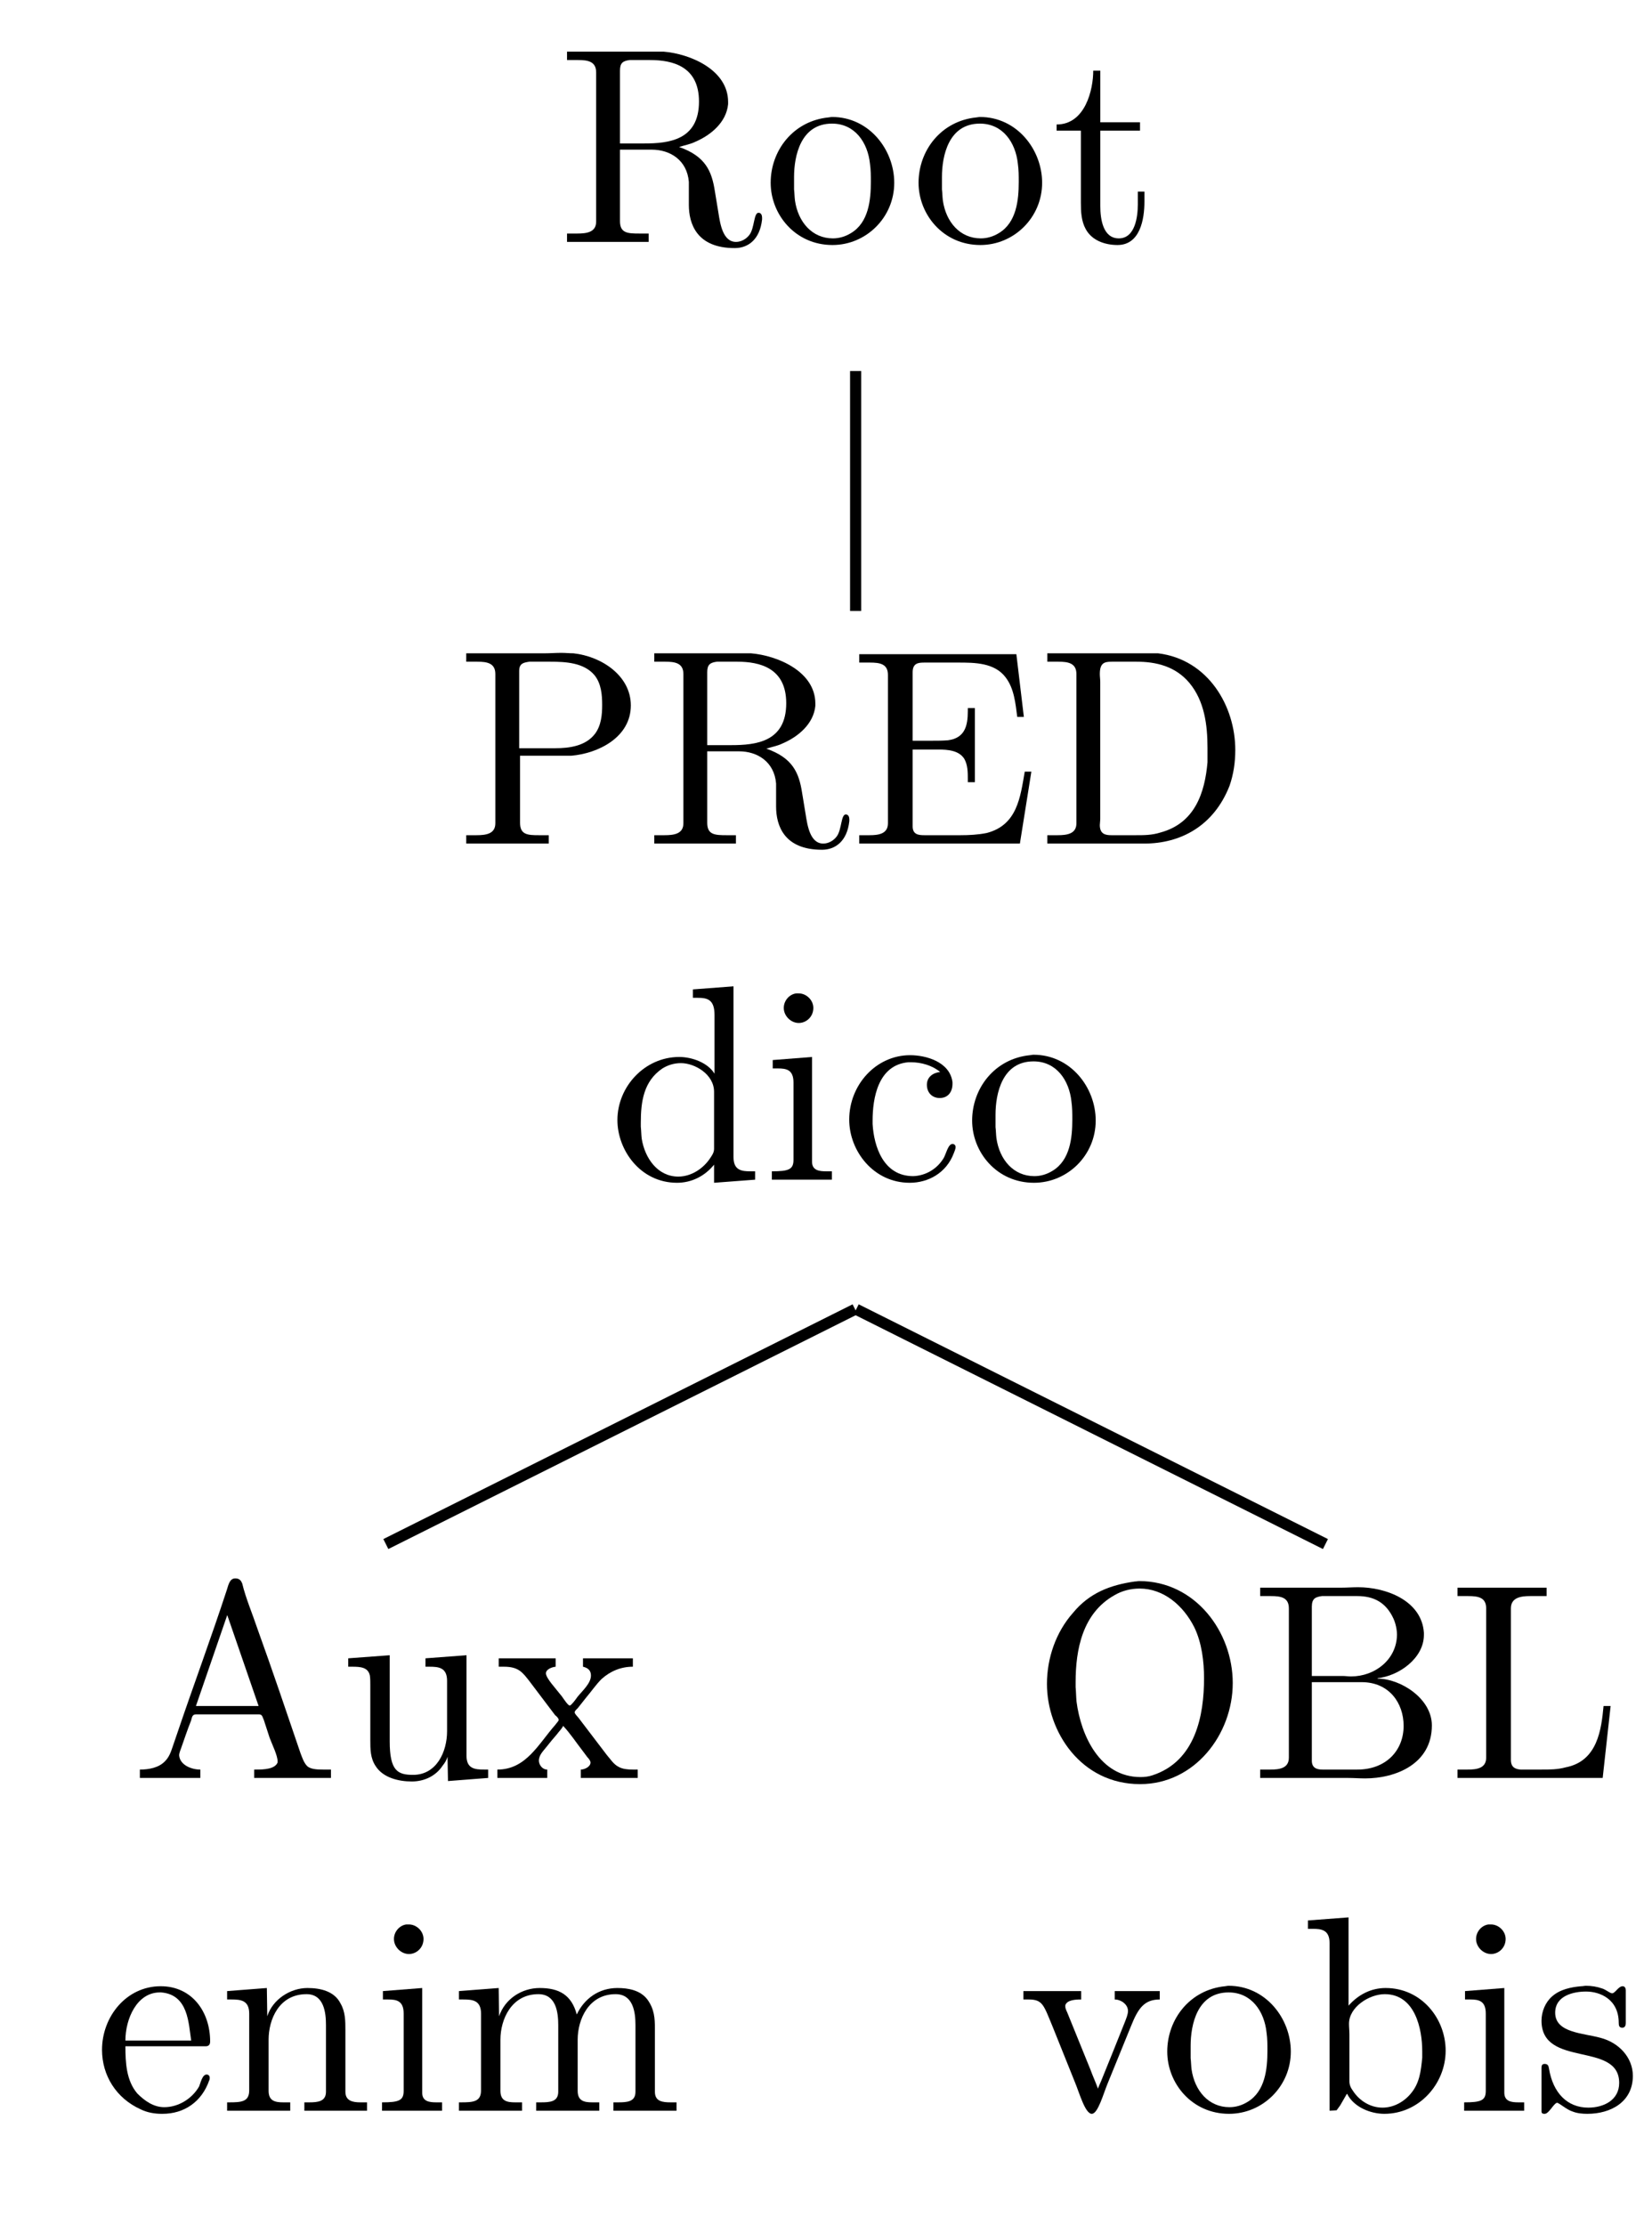 <?xml version="1.0" encoding="UTF-8"?>
<svg xmlns="http://www.w3.org/2000/svg" xmlns:xlink="http://www.w3.org/1999/xlink" width="58.49pt" height="78.74pt" viewBox="0 0 58.49 78.74" version="1.2">
<defs>
<g>
<symbol overflow="visible" id="glyph0-0">
<path style="stroke:none;" d=""/>
</symbol>
<symbol overflow="visible" id="glyph0-1">
<path style="stroke:none;" d="M 0.328 -6.75 L 0.328 -6.453 C 0.469 -6.453 0.594 -6.453 0.719 -6.453 C 1.062 -6.453 1.359 -6.406 1.359 -6.016 L 1.359 -0.734 C 1.359 -0.359 1.031 -0.312 0.688 -0.312 C 0.562 -0.312 0.438 -0.312 0.328 -0.312 L 0.328 -0.016 L 3.219 -0.016 L 3.219 -0.312 L 2.891 -0.312 C 2.469 -0.312 2.203 -0.328 2.203 -0.75 L 2.203 -3.281 L 3.328 -3.281 C 3.984 -3.281 4.578 -2.906 4.641 -2.141 L 4.641 -1.328 C 4.641 -0.656 4.922 0.203 6.266 0.203 C 6.734 0.203 7.156 -0.094 7.234 -0.812 L 7.234 -0.875 C 7.234 -0.953 7.203 -1.047 7.109 -1.047 C 6.938 -1.047 6.969 -0.531 6.797 -0.281 C 6.688 -0.125 6.5 -0.016 6.312 -0.016 C 5.844 -0.016 5.75 -0.656 5.688 -1.047 L 5.562 -1.812 C 5.453 -2.516 5.234 -3.047 4.297 -3.375 C 4.484 -3.438 4.688 -3.469 4.875 -3.562 C 5.422 -3.797 5.969 -4.25 6.031 -4.891 L 6.031 -4.969 C 6.031 -6.109 4.688 -6.672 3.75 -6.75 C 3.578 -6.75 3.422 -6.75 3.266 -6.75 Z M 2.203 -3.5 L 2.203 -6.078 C 2.203 -6.344 2.297 -6.422 2.547 -6.453 L 3.266 -6.453 C 4.062 -6.453 5 -6.234 5 -4.984 C 5 -3.609 3.922 -3.5 3.047 -3.5 Z M 2.203 -3.5 "/>
</symbol>
<symbol overflow="visible" id="glyph0-2">
<path style="stroke:none;" d="M 2.328 -4.422 C 1.078 -4.297 0.281 -3.25 0.281 -2.109 C 0.281 -0.984 1.156 0.094 2.469 0.094 C 3.656 0.094 4.656 -0.875 4.656 -2.109 C 4.656 -3.281 3.766 -4.438 2.453 -4.438 C 2.406 -4.438 2.359 -4.422 2.328 -4.422 Z M 1.109 -1.875 L 1.109 -2.312 C 1.109 -3.062 1.344 -4.203 2.453 -4.203 C 3.266 -4.203 3.719 -3.531 3.797 -2.781 C 3.828 -2.562 3.828 -2.359 3.828 -2.141 C 3.828 -1.5 3.75 -0.703 3.125 -0.328 C 2.922 -0.203 2.703 -0.141 2.484 -0.141 C 1.75 -0.141 1.25 -0.719 1.141 -1.484 C 1.125 -1.609 1.125 -1.75 1.109 -1.875 Z M 1.109 -1.875 "/>
</symbol>
<symbol overflow="visible" id="glyph0-3">
<path style="stroke:none;" d="M 1.469 -6.078 C 1.469 -5.406 1.188 -4.172 0.172 -4.172 L 0.172 -3.953 L 1.031 -3.953 L 1.031 -1.406 C 1.031 -1.078 1.047 -0.75 1.203 -0.469 C 1.422 -0.062 1.891 0.094 2.328 0.094 C 3.125 0.094 3.281 -0.812 3.281 -1.438 L 3.281 -1.797 L 3.047 -1.797 C 3.047 -1.656 3.047 -1.5 3.047 -1.344 C 3.047 -0.906 2.953 -0.141 2.375 -0.141 C 1.812 -0.141 1.719 -0.828 1.719 -1.281 L 1.719 -3.953 L 3.125 -3.953 L 3.125 -4.25 L 1.719 -4.25 L 1.719 -6.078 Z M 1.469 -6.078 "/>
</symbol>
<symbol overflow="visible" id="glyph0-4">
<path style="stroke:none;" d="M 0.328 -6.75 L 0.328 -6.453 C 0.469 -6.453 0.594 -6.453 0.719 -6.453 C 1.062 -6.453 1.359 -6.406 1.359 -6.016 L 1.359 -0.734 C 1.359 -0.359 1.031 -0.312 0.688 -0.312 C 0.562 -0.312 0.438 -0.312 0.328 -0.312 L 0.328 -0.016 L 3.25 -0.016 L 3.25 -0.312 L 2.906 -0.312 C 2.5 -0.312 2.234 -0.328 2.234 -0.75 L 2.234 -3.125 L 4.047 -3.125 C 4.984 -3.203 6.156 -3.766 6.156 -4.906 C 6.156 -5.953 5.125 -6.641 4.125 -6.75 C 3.984 -6.75 3.844 -6.766 3.688 -6.766 C 3.5 -6.766 3.297 -6.75 3.109 -6.75 Z M 2.203 -3.391 L 2.203 -6.125 C 2.203 -6.406 2.375 -6.422 2.562 -6.453 L 3.297 -6.453 C 3.844 -6.453 4.5 -6.422 4.875 -5.969 C 5.109 -5.672 5.141 -5.281 5.141 -4.922 C 5.141 -4.578 5.109 -4.203 4.891 -3.906 C 4.562 -3.469 3.984 -3.391 3.484 -3.391 Z M 2.203 -3.391 "/>
</symbol>
<symbol overflow="visible" id="glyph0-5">
<path style="stroke:none;" d="M 0.328 -6.719 L 0.328 -6.422 C 0.453 -6.422 0.578 -6.422 0.703 -6.422 C 1.062 -6.422 1.344 -6.375 1.344 -5.984 L 1.344 -0.734 C 1.344 -0.359 1.016 -0.312 0.688 -0.312 C 0.547 -0.312 0.438 -0.312 0.328 -0.312 L 0.328 -0.016 L 6.016 -0.016 L 6.422 -2.562 L 6.188 -2.562 C 6.031 -1.656 5.922 -0.672 4.844 -0.391 C 4.531 -0.328 4.219 -0.312 3.906 -0.312 L 2.641 -0.312 C 2.438 -0.312 2.219 -0.328 2.219 -0.625 L 2.219 -3.344 L 3.125 -3.344 C 3.469 -3.344 3.859 -3.312 4.047 -3.016 C 4.172 -2.797 4.172 -2.531 4.172 -2.297 L 4.172 -2.188 L 4.422 -2.188 L 4.422 -4.812 L 4.172 -4.812 L 4.172 -4.703 C 4.172 -4.172 4.062 -3.75 3.469 -3.672 C 3.281 -3.656 3.094 -3.656 2.906 -3.656 L 2.219 -3.656 L 2.219 -6.078 C 2.219 -6.406 2.422 -6.422 2.641 -6.422 L 3.828 -6.422 C 4.406 -6.422 5.125 -6.422 5.516 -5.891 C 5.812 -5.5 5.859 -4.984 5.922 -4.5 L 6.156 -4.5 L 5.891 -6.719 Z M 0.328 -6.719 "/>
</symbol>
<symbol overflow="visible" id="glyph0-6">
<path style="stroke:none;" d="M 0.328 -6.75 L 0.328 -6.453 C 0.469 -6.453 0.594 -6.453 0.719 -6.453 C 1.062 -6.453 1.359 -6.406 1.359 -6.016 L 1.359 -0.734 C 1.359 -0.359 1.031 -0.312 0.688 -0.312 C 0.562 -0.312 0.438 -0.312 0.328 -0.312 L 0.328 -0.016 L 3.766 -0.016 C 5.031 -0.016 6.219 -0.625 6.781 -2.062 C 6.922 -2.469 6.984 -2.891 6.984 -3.328 C 6.984 -4.875 6.031 -6.531 4.25 -6.75 C 4.094 -6.75 3.938 -6.75 3.766 -6.75 Z M 6 -3.078 L 6 -2.891 C 5.906 -1.828 5.562 -0.734 4.328 -0.406 C 4.031 -0.312 3.75 -0.312 3.453 -0.312 L 2.594 -0.312 C 2.375 -0.312 2.188 -0.359 2.188 -0.672 C 2.188 -0.734 2.203 -0.812 2.203 -0.875 L 2.203 -5.734 C 2.203 -5.828 2.188 -5.922 2.188 -6.016 C 2.188 -6.406 2.344 -6.453 2.609 -6.453 C 2.703 -6.453 2.781 -6.453 2.828 -6.453 L 3.484 -6.453 C 4.172 -6.453 4.859 -6.297 5.359 -5.703 C 5.891 -5.062 6 -4.219 6 -3.406 L 6 -3.312 C 6 -3.234 6 -3.156 6 -3.078 Z M 6 -3.078 "/>
</symbol>
<symbol overflow="visible" id="glyph0-7">
<path style="stroke:none;" d="M 3 -6.75 L 3 -6.453 L 3.156 -6.453 C 3.5 -6.453 3.766 -6.406 3.766 -5.844 L 3.766 -3.766 C 3.531 -4.156 2.969 -4.359 2.516 -4.359 C 1.297 -4.359 0.328 -3.312 0.328 -2.125 C 0.328 -1.062 1.141 0.094 2.438 0.094 C 2.953 0.094 3.422 -0.141 3.75 -0.547 L 3.75 0.094 L 5.203 -0.016 L 5.203 -0.312 L 5.031 -0.312 C 4.734 -0.312 4.438 -0.344 4.438 -0.812 L 4.438 -6.859 Z M 1.156 -1.891 L 1.156 -2.031 C 1.156 -2.766 1.25 -3.5 1.922 -3.953 C 2.125 -4.078 2.344 -4.141 2.578 -4.141 C 3.062 -4.141 3.75 -3.75 3.75 -3.125 C 3.75 -3 3.75 -2.875 3.75 -2.75 L 3.75 -1.109 C 3.75 -0.984 3.688 -0.891 3.625 -0.797 C 3.375 -0.406 2.938 -0.125 2.484 -0.125 C 1.75 -0.125 1.297 -0.781 1.188 -1.469 C 1.172 -1.594 1.172 -1.75 1.156 -1.891 Z M 1.156 -1.891 "/>
</symbol>
<symbol overflow="visible" id="glyph0-8">
<path style="stroke:none;" d="M 0.359 -4.25 L 0.359 -3.953 L 0.547 -3.953 C 0.844 -3.953 1.094 -3.906 1.094 -3.453 L 1.094 -0.719 C 1.094 -0.375 0.922 -0.312 0.328 -0.312 L 0.328 -0.016 L 2.453 -0.016 L 2.453 -0.312 L 2.25 -0.312 C 2 -0.312 1.75 -0.344 1.75 -0.656 L 1.75 -4.359 Z M 1.188 -6.609 C 0.953 -6.578 0.75 -6.359 0.75 -6.094 C 0.75 -5.812 1 -5.562 1.281 -5.562 C 1.547 -5.562 1.797 -5.781 1.797 -6.094 C 1.797 -6.375 1.547 -6.609 1.281 -6.609 C 1.25 -6.609 1.219 -6.609 1.188 -6.609 Z M 1.188 -6.609 "/>
</symbol>
<symbol overflow="visible" id="glyph0-9">
<path style="stroke:none;" d="M 3.547 -3.828 C 3.281 -3.797 3.078 -3.641 3.078 -3.375 C 3.078 -3.094 3.266 -2.906 3.531 -2.906 C 3.828 -2.906 3.984 -3.125 3.984 -3.406 L 3.984 -3.469 C 3.891 -4.188 3.047 -4.422 2.484 -4.422 C 1.281 -4.422 0.328 -3.375 0.328 -2.141 C 0.328 -1.031 1.188 0.094 2.469 0.094 C 3.125 0.094 3.766 -0.25 4.031 -0.953 C 4.047 -1 4.094 -1.094 4.094 -1.172 C 4.094 -1.234 4.047 -1.281 3.984 -1.281 C 3.828 -1.281 3.75 -0.906 3.672 -0.781 C 3.438 -0.391 3.031 -0.156 2.594 -0.141 C 1.531 -0.141 1.203 -1.203 1.156 -1.984 L 1.156 -2.109 C 1.156 -2.891 1.344 -4.078 2.422 -4.172 L 2.516 -4.172 C 2.875 -4.172 3.266 -4.062 3.547 -3.828 Z M 3.547 -3.828 "/>
</symbol>
<symbol overflow="visible" id="glyph0-10">
<path style="stroke:none;" d="M 0.312 -0.312 L 0.312 -0.016 L 2.453 -0.016 L 2.453 -0.312 C 2.141 -0.312 1.734 -0.469 1.703 -0.812 C 1.703 -0.906 1.75 -1 1.781 -1.094 C 1.891 -1.406 2 -1.734 2.125 -2.047 C 2.156 -2.141 2.156 -2.266 2.297 -2.266 L 4.531 -2.266 C 4.656 -2.266 4.656 -2.156 4.703 -2.062 L 4.906 -1.438 C 5 -1.188 5.188 -0.812 5.188 -0.609 L 5.188 -0.562 C 5.094 -0.328 4.703 -0.312 4.422 -0.312 L 4.359 -0.312 L 4.359 -0.016 L 7.078 -0.016 L 7.078 -0.312 L 6.797 -0.312 C 6.562 -0.312 6.328 -0.328 6.219 -0.453 C 6.109 -0.578 6.062 -0.734 6 -0.891 C 5.5 -2.359 5 -3.844 4.469 -5.312 C 4.297 -5.828 4.062 -6.375 3.938 -6.891 C 3.891 -7.016 3.828 -7.078 3.688 -7.078 C 3.5 -7.078 3.453 -6.875 3.391 -6.672 C 2.844 -5 2.234 -3.359 1.672 -1.703 L 1.469 -1.109 C 1.406 -0.922 1.344 -0.75 1.203 -0.609 C 0.984 -0.375 0.625 -0.312 0.312 -0.312 Z M 2.297 -2.562 L 3.406 -5.781 L 4.516 -2.562 Z M 2.297 -2.562 "/>
</symbol>
<symbol overflow="visible" id="glyph0-11">
<path style="stroke:none;" d="M 0.312 -4.25 L 0.312 -3.953 L 0.453 -3.953 C 0.734 -3.953 1.016 -3.938 1.078 -3.641 C 1.094 -3.531 1.094 -3.422 1.094 -3.312 L 1.094 -1.359 C 1.094 -1.031 1.094 -0.719 1.281 -0.438 C 1.547 -0.016 2.109 0.109 2.562 0.109 C 3.016 0.109 3.422 -0.094 3.656 -0.453 C 3.734 -0.547 3.797 -0.656 3.828 -0.766 L 3.844 0.094 L 5.266 -0.016 L 5.266 -0.312 L 5.125 -0.312 C 4.797 -0.312 4.5 -0.344 4.5 -0.797 L 4.5 -4.359 L 3.047 -4.25 L 3.047 -3.953 L 3.188 -3.953 C 3.516 -3.953 3.812 -3.922 3.812 -3.453 L 3.812 -1.672 C 3.812 -0.938 3.438 -0.125 2.609 -0.125 C 2.062 -0.125 1.781 -0.266 1.781 -1.312 L 1.781 -4.359 Z M 0.312 -4.25 "/>
</symbol>
<symbol overflow="visible" id="glyph0-12">
<path style="stroke:none;" d="M 0.172 -4.25 L 0.172 -3.953 L 0.359 -3.953 C 0.875 -3.953 1.016 -3.75 1.25 -3.453 L 2.172 -2.234 C 2.219 -2.203 2.297 -2.125 2.297 -2.062 C 2.281 -2.016 2.203 -1.938 2.172 -1.891 C 1.578 -1.219 1.141 -0.312 0.125 -0.312 L 0.125 -0.016 L 1.891 -0.016 L 1.891 -0.312 C 1.703 -0.312 1.594 -0.5 1.594 -0.625 C 1.594 -0.828 1.75 -0.969 1.859 -1.109 C 1.984 -1.266 2.109 -1.422 2.234 -1.562 C 2.312 -1.672 2.406 -1.75 2.453 -1.859 C 2.703 -1.594 2.906 -1.281 3.125 -1 L 3.312 -0.75 C 3.359 -0.703 3.422 -0.625 3.422 -0.562 C 3.422 -0.406 3.203 -0.312 3.078 -0.312 L 3.078 -0.016 L 5.094 -0.016 L 5.094 -0.312 L 4.922 -0.312 C 4.75 -0.312 4.562 -0.328 4.422 -0.406 C 4.234 -0.5 4.125 -0.688 4 -0.828 C 3.672 -1.266 3.328 -1.703 3 -2.141 L 2.906 -2.25 C 2.891 -2.266 2.875 -2.297 2.859 -2.328 C 2.859 -2.391 2.938 -2.453 2.969 -2.484 L 3.266 -2.859 C 3.453 -3.078 3.609 -3.312 3.812 -3.516 C 4.125 -3.797 4.5 -3.953 4.922 -3.953 L 4.922 -4.25 L 3.156 -4.25 L 3.156 -3.953 C 3.359 -3.906 3.438 -3.797 3.438 -3.641 C 3.438 -3.359 3.125 -3.094 2.953 -2.875 C 2.891 -2.781 2.734 -2.578 2.688 -2.578 C 2.625 -2.578 2.484 -2.797 2.406 -2.906 C 2.188 -3.188 1.844 -3.547 1.844 -3.719 C 1.844 -3.859 2.047 -3.938 2.188 -3.953 L 2.188 -4.25 Z M 0.172 -4.25 "/>
</symbol>
<symbol overflow="visible" id="glyph0-13">
<path style="stroke:none;" d="M 1.109 -2.297 L 3.953 -2.297 C 4.062 -2.297 4.109 -2.359 4.109 -2.469 C 4.109 -3.516 3.469 -4.422 2.359 -4.422 C 1.141 -4.422 0.281 -3.344 0.281 -2.172 C 0.281 -1.266 0.781 -0.453 1.656 -0.062 C 1.875 0.047 2.141 0.094 2.391 0.094 L 2.422 0.094 C 3.188 0.094 3.812 -0.328 4.078 -1.094 C 4.094 -1.109 4.094 -1.156 4.094 -1.188 C 4.094 -1.25 4.047 -1.297 3.984 -1.297 C 3.828 -1.297 3.766 -0.984 3.719 -0.875 C 3.469 -0.438 2.984 -0.141 2.484 -0.141 C 2.109 -0.141 1.797 -0.359 1.531 -0.625 C 1.141 -1.078 1.109 -1.719 1.109 -2.297 Z M 1.109 -2.5 C 1.109 -3.266 1.516 -4.203 2.328 -4.203 L 2.375 -4.203 C 3.344 -4.125 3.344 -3.094 3.438 -2.5 Z M 1.109 -2.5 "/>
</symbol>
<symbol overflow="visible" id="glyph0-14">
<path style="stroke:none;" d="M 0.312 -4.25 L 0.312 -3.953 L 0.469 -3.953 C 0.797 -3.953 1.094 -3.922 1.094 -3.453 L 1.094 -0.734 C 1.094 -0.328 0.812 -0.312 0.375 -0.312 L 0.312 -0.312 L 0.312 -0.016 L 2.547 -0.016 L 2.547 -0.312 L 2.297 -0.312 C 2.016 -0.312 1.781 -0.359 1.781 -0.719 L 1.781 -2.531 C 1.781 -3.234 2.141 -4.141 3.125 -4.141 C 3.75 -4.141 3.812 -3.469 3.812 -3.047 L 3.812 -0.688 C 3.812 -0.344 3.531 -0.312 3.219 -0.312 L 3.047 -0.312 L 3.047 -0.016 L 5.266 -0.016 L 5.266 -0.312 L 5.031 -0.312 C 4.766 -0.312 4.5 -0.359 4.5 -0.688 L 4.5 -2.859 C 4.5 -3.188 4.5 -3.516 4.328 -3.812 C 4.109 -4.25 3.609 -4.359 3.156 -4.359 C 2.547 -4.359 1.922 -3.953 1.734 -3.359 L 1.719 -4.359 Z M 0.312 -4.25 "/>
</symbol>
<symbol overflow="visible" id="glyph0-15">
<path style="stroke:none;" d="M 0.312 -4.25 L 0.312 -3.953 L 0.469 -3.953 C 0.797 -3.953 1.094 -3.922 1.094 -3.453 L 1.094 -0.734 C 1.094 -0.328 0.812 -0.312 0.375 -0.312 L 0.312 -0.312 L 0.312 -0.016 L 2.547 -0.016 L 2.547 -0.312 L 2.297 -0.312 C 2.016 -0.312 1.781 -0.359 1.781 -0.719 L 1.781 -2.531 C 1.781 -3.25 2.172 -4.141 3.125 -4.141 C 3.75 -4.141 3.828 -3.5 3.828 -3.047 L 3.828 -0.688 C 3.828 -0.328 3.531 -0.312 3.203 -0.312 L 3.047 -0.312 L 3.047 -0.016 L 5.281 -0.016 L 5.281 -0.312 L 5.031 -0.312 C 4.75 -0.312 4.516 -0.359 4.516 -0.719 L 4.516 -2.531 C 4.516 -3.25 4.906 -4.141 5.859 -4.141 C 6.484 -4.141 6.562 -3.5 6.562 -3.047 L 6.562 -0.688 C 6.562 -0.328 6.266 -0.312 5.938 -0.312 L 5.781 -0.312 L 5.781 -0.016 L 8.016 -0.016 L 8.016 -0.312 L 7.812 -0.312 C 7.516 -0.312 7.25 -0.344 7.25 -0.688 L 7.25 -2.922 C 7.25 -3.281 7.234 -3.609 6.984 -3.953 C 6.734 -4.281 6.312 -4.359 5.922 -4.359 C 5.266 -4.359 4.75 -3.984 4.484 -3.422 C 4.297 -4.125 3.844 -4.359 3.172 -4.359 C 2.531 -4.359 1.938 -3.969 1.734 -3.359 L 1.719 -4.359 Z M 0.312 -4.25 "/>
</symbol>
<symbol overflow="visible" id="glyph0-16">
<path style="stroke:none;" d="M 3.656 -6.969 C 2.781 -6.844 2.047 -6.562 1.469 -5.859 C 0.859 -5.172 0.547 -4.25 0.547 -3.344 C 0.547 -1.656 1.75 0.203 3.844 0.203 C 5.781 0.203 7.125 -1.562 7.125 -3.375 C 7.125 -5.188 5.797 -6.984 3.812 -6.984 C 3.766 -6.984 3.719 -6.969 3.656 -6.969 Z M 1.562 -3.234 L 1.562 -3.406 C 1.562 -4.547 1.797 -5.844 2.938 -6.484 C 3.203 -6.641 3.516 -6.719 3.828 -6.719 C 4.672 -6.719 5.375 -6.125 5.766 -5.344 C 6.031 -4.797 6.109 -4.125 6.109 -3.547 C 6.109 -2.234 5.812 -0.609 4.281 -0.109 C 4.141 -0.062 4 -0.047 3.859 -0.047 C 2.422 -0.047 1.75 -1.516 1.594 -2.719 C 1.578 -2.891 1.578 -3.062 1.562 -3.234 Z M 1.562 -3.234 "/>
</symbol>
<symbol overflow="visible" id="glyph0-17">
<path style="stroke:none;" d="M 0.359 -6.75 L 0.359 -6.453 C 0.484 -6.453 0.609 -6.453 0.734 -6.453 C 1.094 -6.453 1.375 -6.406 1.375 -6.016 L 1.375 -0.734 C 1.375 -0.359 1.047 -0.312 0.719 -0.312 C 0.578 -0.312 0.469 -0.312 0.359 -0.312 L 0.359 -0.016 L 3.469 -0.016 C 3.672 -0.016 3.875 0 4.078 0 C 5.141 0 6.438 -0.5 6.438 -1.875 C 6.438 -2.828 5.328 -3.531 4.516 -3.531 L 4.516 -3.547 C 5.266 -3.625 6.156 -4.25 6.156 -5.078 L 6.156 -5.156 C 6.078 -6.297 4.812 -6.766 3.828 -6.766 C 3.625 -6.766 3.422 -6.75 3.234 -6.75 Z M 2.188 -3.406 L 3.953 -3.406 C 4.922 -3.406 5.438 -2.672 5.438 -1.859 C 5.438 -0.984 4.812 -0.312 3.797 -0.312 C 3.641 -0.312 3.484 -0.312 3.328 -0.312 L 2.562 -0.312 C 2.359 -0.312 2.188 -0.375 2.188 -0.625 Z M 2.188 -3.625 L 2.188 -6.078 C 2.188 -6.375 2.328 -6.422 2.547 -6.453 L 3.797 -6.453 C 4.375 -6.453 4.812 -6.234 5.078 -5.656 C 5.156 -5.484 5.203 -5.266 5.203 -5.078 C 5.188 -4.203 4.422 -3.609 3.578 -3.609 C 3.469 -3.609 3.375 -3.625 3.266 -3.625 Z M 2.188 -3.625 "/>
</symbol>
<symbol overflow="visible" id="glyph0-18">
<path style="stroke:none;" d="M 0.328 -6.75 L 0.328 -6.453 C 0.453 -6.453 0.578 -6.453 0.703 -6.453 C 1.062 -6.453 1.344 -6.406 1.344 -6.016 L 1.344 -0.734 C 1.344 -0.359 1.016 -0.312 0.688 -0.312 C 0.547 -0.312 0.438 -0.312 0.328 -0.312 L 0.328 -0.016 L 5.469 -0.016 L 5.75 -2.562 L 5.5 -2.562 C 5.422 -1.75 5.297 -0.609 4.156 -0.391 C 3.875 -0.312 3.578 -0.312 3.297 -0.312 L 2.562 -0.312 C 2.375 -0.328 2.219 -0.391 2.219 -0.656 L 2.219 -6.016 C 2.219 -6.406 2.578 -6.453 2.906 -6.453 C 3.016 -6.453 3.109 -6.453 3.203 -6.453 L 3.484 -6.453 L 3.484 -6.75 Z M 0.328 -6.75 "/>
</symbol>
<symbol overflow="visible" id="glyph0-19">
<path style="stroke:none;" d="M 0.188 -4.25 L 0.188 -3.953 L 0.375 -3.953 C 0.875 -3.953 0.906 -3.75 1.219 -3 L 2.016 -1.016 C 2.172 -0.641 2.375 0.094 2.609 0.094 C 2.828 0.094 3.016 -0.609 3.172 -0.984 L 4 -3.016 C 4.25 -3.641 4.469 -3.953 5.016 -3.953 L 5.016 -4.25 L 3.422 -4.25 L 3.422 -3.953 C 3.641 -3.953 3.891 -3.781 3.891 -3.547 C 3.891 -3.422 3.828 -3.281 3.781 -3.156 C 3.5 -2.453 3.219 -1.75 2.938 -1.062 C 2.906 -0.984 2.859 -0.891 2.828 -0.797 C 2.75 -1.016 2.641 -1.25 2.562 -1.469 L 1.75 -3.469 C 1.719 -3.547 1.672 -3.625 1.672 -3.703 L 1.672 -3.75 C 1.734 -3.938 2.031 -3.953 2.234 -3.953 L 2.234 -4.25 Z M 0.188 -4.25 "/>
</symbol>
<symbol overflow="visible" id="glyph0-20">
<path style="stroke:none;" d="M 0.266 -6.75 L 0.266 -6.453 L 0.438 -6.453 C 0.734 -6.453 1.031 -6.422 1.031 -5.953 L 1.031 -0.016 L 1.281 -0.031 L 1.406 -0.203 L 1.641 -0.609 L 1.656 -0.609 C 1.891 -0.141 2.484 0.094 2.969 0.094 C 4.203 0.094 5.141 -0.969 5.141 -2.141 C 5.141 -3.281 4.281 -4.359 3.016 -4.359 C 2.5 -4.359 2.047 -4.125 1.703 -3.734 L 1.703 -6.859 Z M 4.312 -1.891 C 4.266 -1.422 4.219 -1 3.922 -0.641 C 3.672 -0.328 3.297 -0.125 2.906 -0.125 C 2.484 -0.125 2.094 -0.359 1.859 -0.719 C 1.781 -0.828 1.734 -0.922 1.734 -1.062 L 1.734 -2.719 C 1.734 -2.844 1.719 -2.969 1.719 -3.094 C 1.719 -3.688 2.438 -4.141 2.984 -4.141 C 4.062 -4.141 4.312 -2.906 4.312 -2.125 C 4.312 -2.047 4.312 -1.969 4.312 -1.891 Z M 4.312 -1.891 "/>
</symbol>
<symbol overflow="visible" id="glyph0-21">
<path style="stroke:none;" d="M 1.734 -4.422 C 1.375 -4.391 0.984 -4.312 0.703 -4.062 C 0.469 -3.859 0.328 -3.531 0.328 -3.203 C 0.328 -1.516 3.078 -2.484 3.078 -1 C 3.078 -0.391 2.531 -0.125 1.984 -0.125 C 1.234 -0.125 0.734 -0.656 0.594 -1.5 C 0.578 -1.594 0.562 -1.672 0.438 -1.672 C 0.359 -1.672 0.328 -1.625 0.328 -1.547 L 0.328 0.016 C 0.328 0.062 0.359 0.094 0.422 0.094 L 0.438 0.094 C 0.594 0.094 0.75 -0.266 0.875 -0.297 C 0.953 -0.297 1.219 -0.047 1.438 0.016 C 1.594 0.078 1.781 0.094 1.953 0.094 C 2.781 0.094 3.562 -0.328 3.562 -1.25 C 3.562 -1.891 3.078 -2.422 2.422 -2.594 C 1.812 -2.766 0.812 -2.766 0.812 -3.484 C 0.812 -4.094 1.469 -4.234 1.906 -4.234 C 2.391 -4.234 3.062 -3.969 3.062 -3.125 C 3.062 -3.031 3.078 -2.953 3.188 -2.953 C 3.281 -2.953 3.312 -3.031 3.312 -3.125 C 3.312 -3.188 3.312 -3.234 3.312 -3.266 L 3.312 -4.281 C 3.312 -4.344 3.281 -4.422 3.203 -4.422 C 3.047 -4.422 2.938 -4.172 2.828 -4.172 C 2.75 -4.172 2.594 -4.312 2.469 -4.344 C 2.297 -4.406 2.094 -4.438 1.906 -4.438 C 1.844 -4.438 1.797 -4.422 1.734 -4.422 Z M 1.734 -4.422 "/>
</symbol>
</g>
<clipPath id="clip1">
  <path d="M 51 56 L 57.984 56 L 57.984 63 L 51 63 Z M 51 56 "/>
</clipPath>
<clipPath id="clip2">
  <path d="M 54 70 L 57.984 70 L 57.984 75 L 54 75 Z M 54 70 "/>
</clipPath>
</defs>
<g id="surface1">
<g style="fill:rgb(0%,0%,0%);fill-opacity:1;">
  <use xlink:href="#glyph0-1" x="19.748" y="8.578"/>
</g>
<g style="fill:rgb(0%,0%,0%);fill-opacity:1;">
  <use xlink:href="#glyph0-2" x="27.005" y="8.578"/>
</g>
<g style="fill:rgb(0%,0%,0%);fill-opacity:1;">
  <use xlink:href="#glyph0-2" x="32.241" y="8.578"/>
</g>
<g style="fill:rgb(0%,0%,0%);fill-opacity:1;">
  <use xlink:href="#glyph0-3" x="37.238" y="8.578"/>
</g>
<path style="fill:none;stroke-width:3.985;stroke-linecap:butt;stroke-linejoin:miter;stroke:rgb(0%,0%,0%);stroke-opacity:1;stroke-miterlimit:10;" d="M 306.004 572.185 L 306.004 657.966 " transform="matrix(0.099,0,0,-0.099,0,78.271)"/>
<g style="fill:rgb(0%,0%,0%);fill-opacity:1;">
  <use xlink:href="#glyph0-4" x="16.179" y="29.873"/>
</g>
<g style="fill:rgb(0%,0%,0%);fill-opacity:1;">
  <use xlink:href="#glyph0-1" x="22.837" y="29.873"/>
</g>
<g style="fill:rgb(0%,0%,0%);fill-opacity:1;">
  <use xlink:href="#glyph0-5" x="30.094" y="29.873"/>
</g>
<g style="fill:rgb(0%,0%,0%);fill-opacity:1;">
  <use xlink:href="#glyph0-6" x="36.752" y="29.873"/>
</g>
<g style="fill:rgb(0%,0%,0%);fill-opacity:1;">
  <use xlink:href="#glyph0-7" x="21.532" y="41.769"/>
</g>
<g style="fill:rgb(0%,0%,0%);fill-opacity:1;">
  <use xlink:href="#glyph0-8" x="27" y="41.769"/>
</g>
<g style="fill:rgb(0%,0%,0%);fill-opacity:1;">
  <use xlink:href="#glyph0-9" x="29.739" y="41.769"/>
</g>
<g style="fill:rgb(0%,0%,0%);fill-opacity:1;">
  <use xlink:href="#glyph0-2" x="34.138" y="41.769"/>
</g>
<path style="fill:none;stroke-width:3.985;stroke-linecap:butt;stroke-linejoin:miter;stroke:rgb(0%,0%,0%);stroke-opacity:1;stroke-miterlimit:10;" d="M 137.99 238.599 L 305.807 322.527 " transform="matrix(0.099,0,0,-0.099,0,78.271)"/>
<path style="fill:none;stroke-width:3.985;stroke-linecap:butt;stroke-linejoin:miter;stroke:rgb(0%,0%,0%);stroke-opacity:1;stroke-miterlimit:10;" d="M 474.019 238.599 L 306.202 322.527 " transform="matrix(0.099,0,0,-0.099,0,78.271)"/>
<g style="fill:rgb(0%,0%,0%);fill-opacity:1;">
  <use xlink:href="#glyph0-10" x="4.64" y="62.944"/>
</g>
<g style="fill:rgb(0%,0%,0%);fill-opacity:1;">
  <use xlink:href="#glyph0-11" x="12.017" y="62.944"/>
</g>
<g style="fill:rgb(0%,0%,0%);fill-opacity:1;">
  <use xlink:href="#glyph0-12" x="17.485" y="62.944"/>
</g>
<g style="fill:rgb(0%,0%,0%);fill-opacity:1;">
  <use xlink:href="#glyph0-13" x="3.331" y="74.722"/>
</g>
<g style="fill:rgb(0%,0%,0%);fill-opacity:1;">
  <use xlink:href="#glyph0-14" x="7.729" y="74.722"/>
</g>
<g style="fill:rgb(0%,0%,0%);fill-opacity:1;">
  <use xlink:href="#glyph0-8" x="13.198" y="74.722"/>
</g>
<g style="fill:rgb(0%,0%,0%);fill-opacity:1;">
  <use xlink:href="#glyph0-15" x="15.937" y="74.722"/>
</g>
<g style="fill:rgb(0%,0%,0%);fill-opacity:1;">
  <use xlink:href="#glyph0-16" x="36.521" y="62.944"/>
</g>
<g style="fill:rgb(0%,0%,0%);fill-opacity:1;">
  <use xlink:href="#glyph0-17" x="44.258" y="62.944"/>
</g>
<g clip-path="url(#clip1)" clip-rule="nonzero">
<g style="fill:rgb(0%,0%,0%);fill-opacity:1;">
  <use xlink:href="#glyph0-18" x="51.275" y="62.944"/>
</g>
</g>
<g style="fill:rgb(0%,0%,0%);fill-opacity:1;">
  <use xlink:href="#glyph0-19" x="36.046" y="74.722"/>
</g>
<g style="fill:rgb(0%,0%,0%);fill-opacity:1;">
  <use xlink:href="#glyph0-2" x="41.046" y="74.722"/>
</g>
<g style="fill:rgb(0%,0%,0%);fill-opacity:1;">
  <use xlink:href="#glyph0-20" x="46.043" y="74.722"/>
</g>
<g style="fill:rgb(0%,0%,0%);fill-opacity:1;">
  <use xlink:href="#glyph0-8" x="51.511" y="74.722"/>
</g>
<g clip-path="url(#clip2)" clip-rule="nonzero">
<g style="fill:rgb(0%,0%,0%);fill-opacity:1;">
  <use xlink:href="#glyph0-21" x="54.25" y="74.722"/>
</g>
</g>
</g>
</svg>

